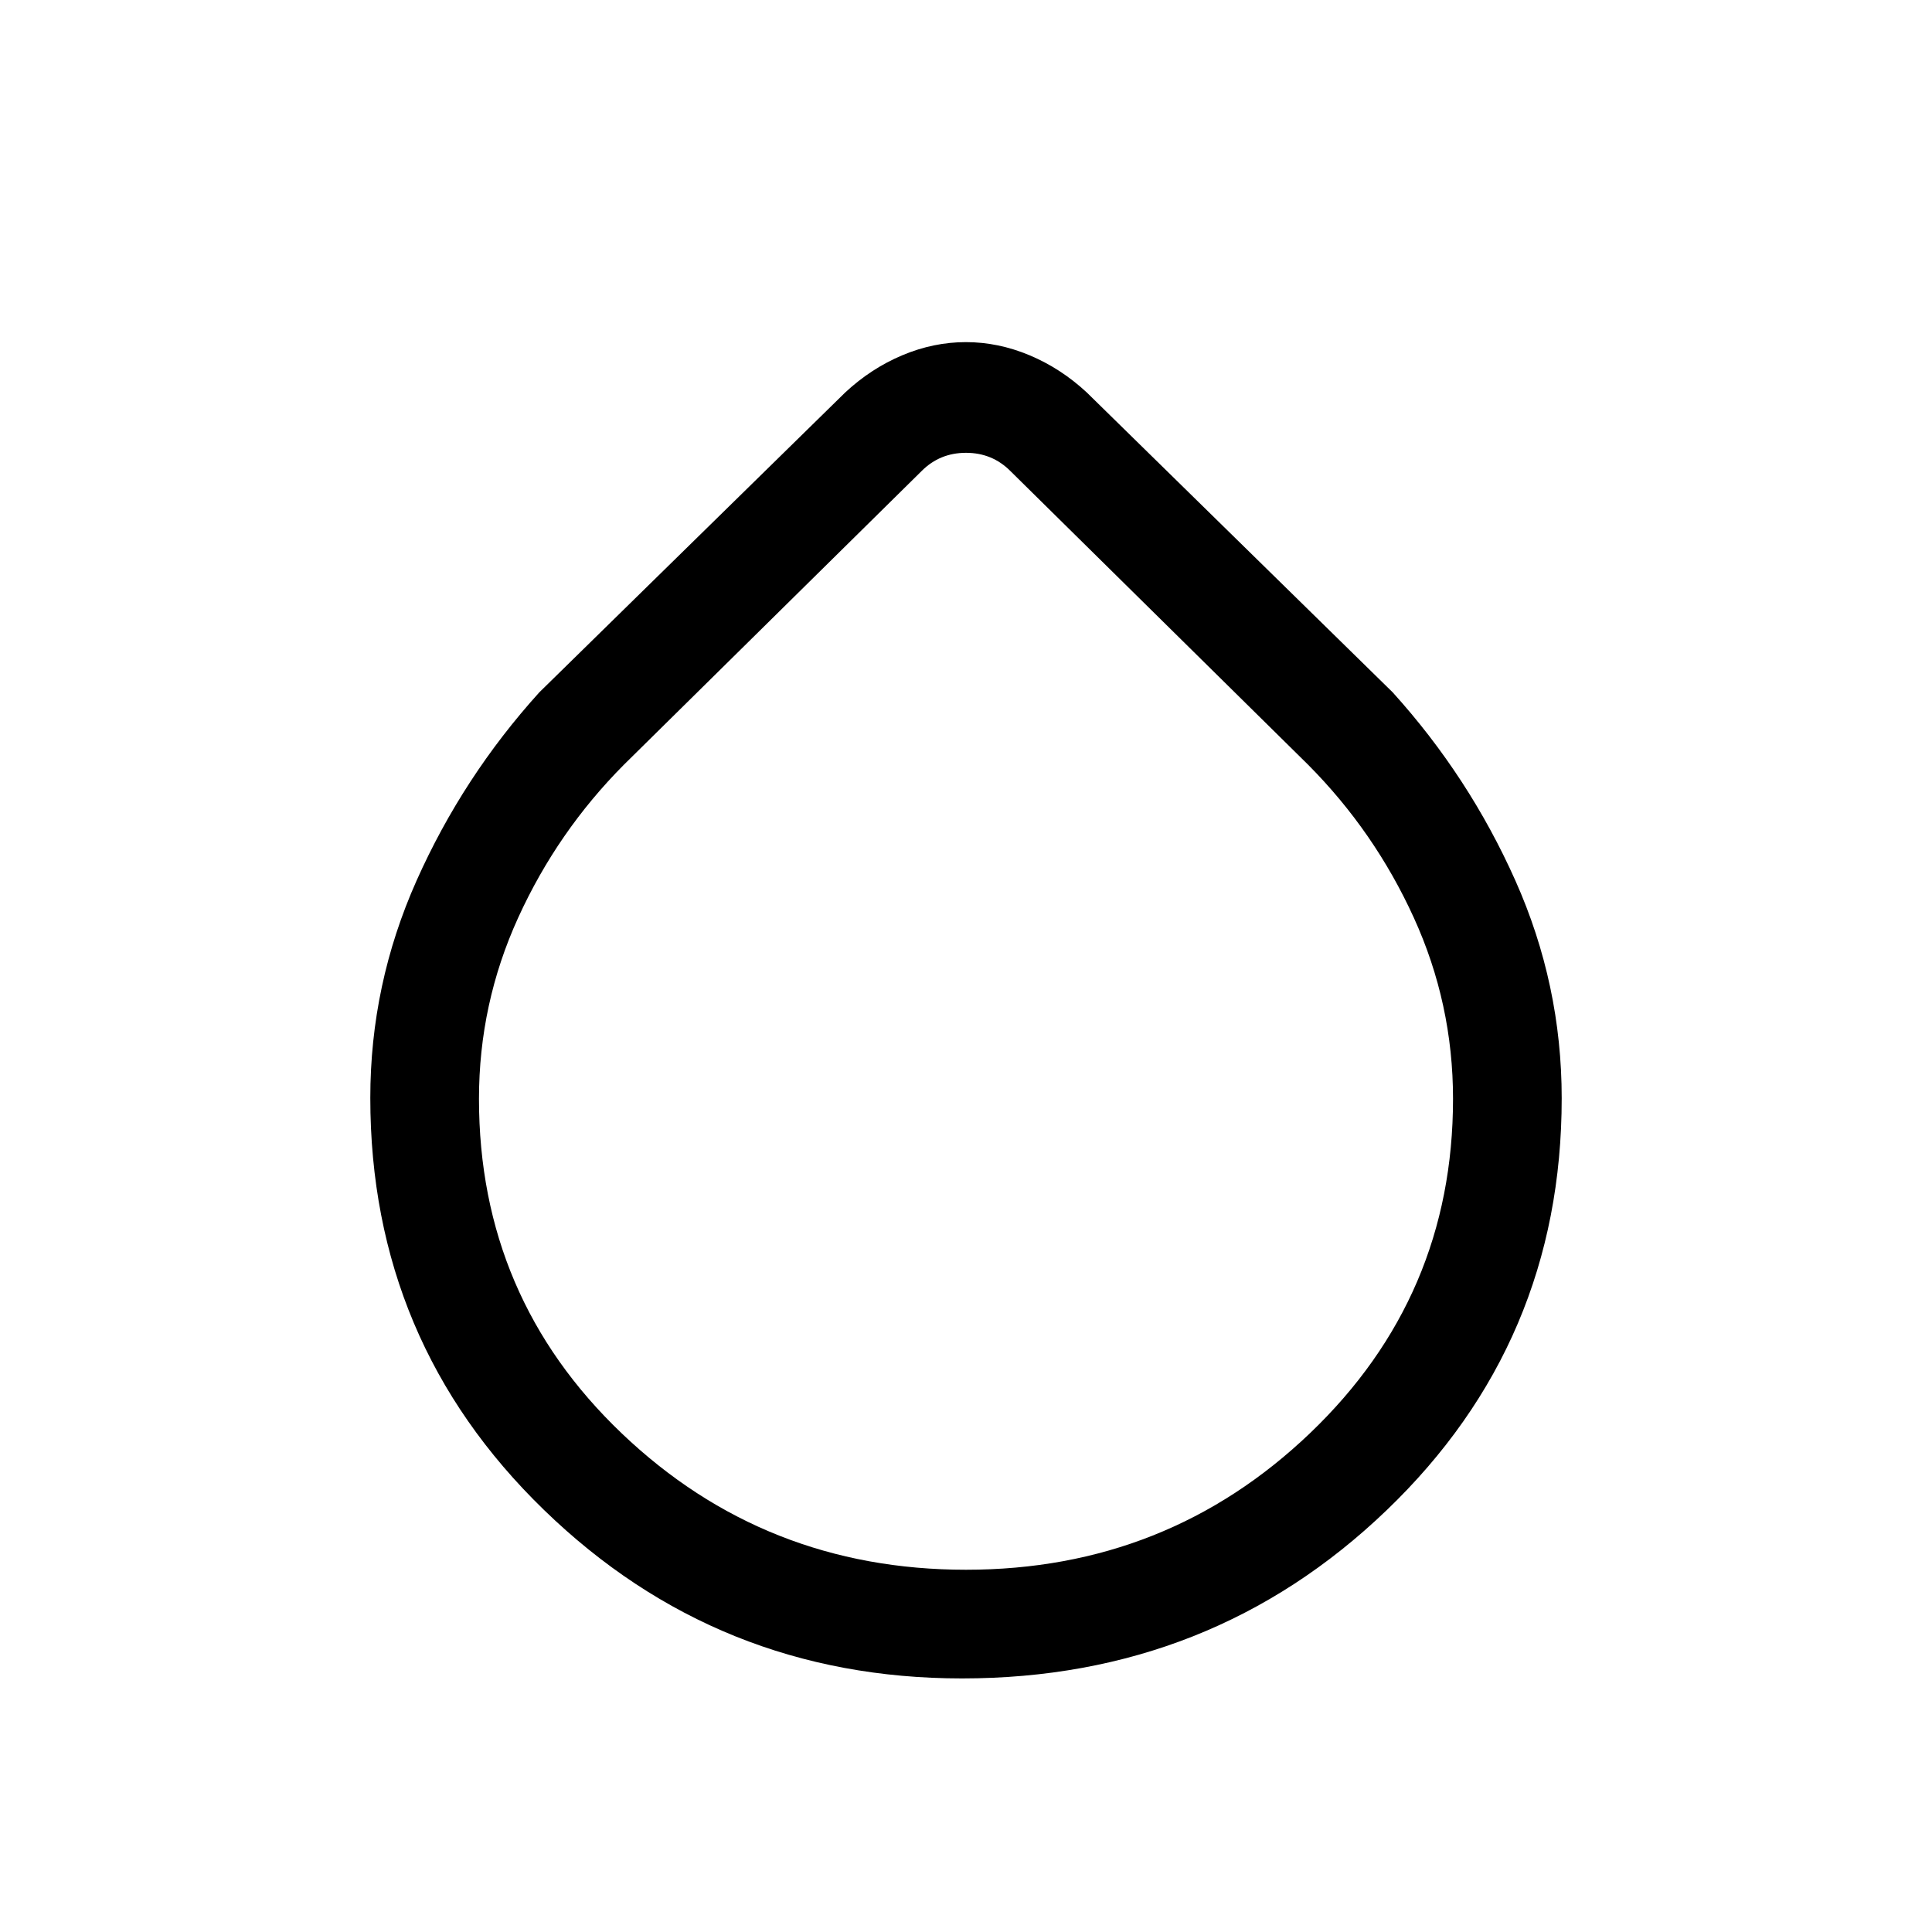 <svg xmlns="http://www.w3.org/2000/svg" height="24" viewBox="0 -960 960 960" width="24"><path d="M478-126q-121.39 0-207.69-83.71Q184-293.41 184-414.47q0-56.42 23-107.98Q230-574 268-616l152-149q12.85-11.96 28.37-18.48 15.52-6.52 31.57-6.52 16.06 0 31.62 6.52Q527.12-776.96 540-765l152 149q38 42 61 93.59 23 51.6 23 108.13Q776-293 688.93-209.5T478-126Zm2-54q100 0 171-67.92T722-414q0-47.29-19.5-90.05Q683-546.8 650-580L502-726q-9-9-22-9t-22 9L310-580q-33 33.2-52.5 75.95Q238-461.29 238-414q0 98.58 71 166.29T480-180Z"/></svg>